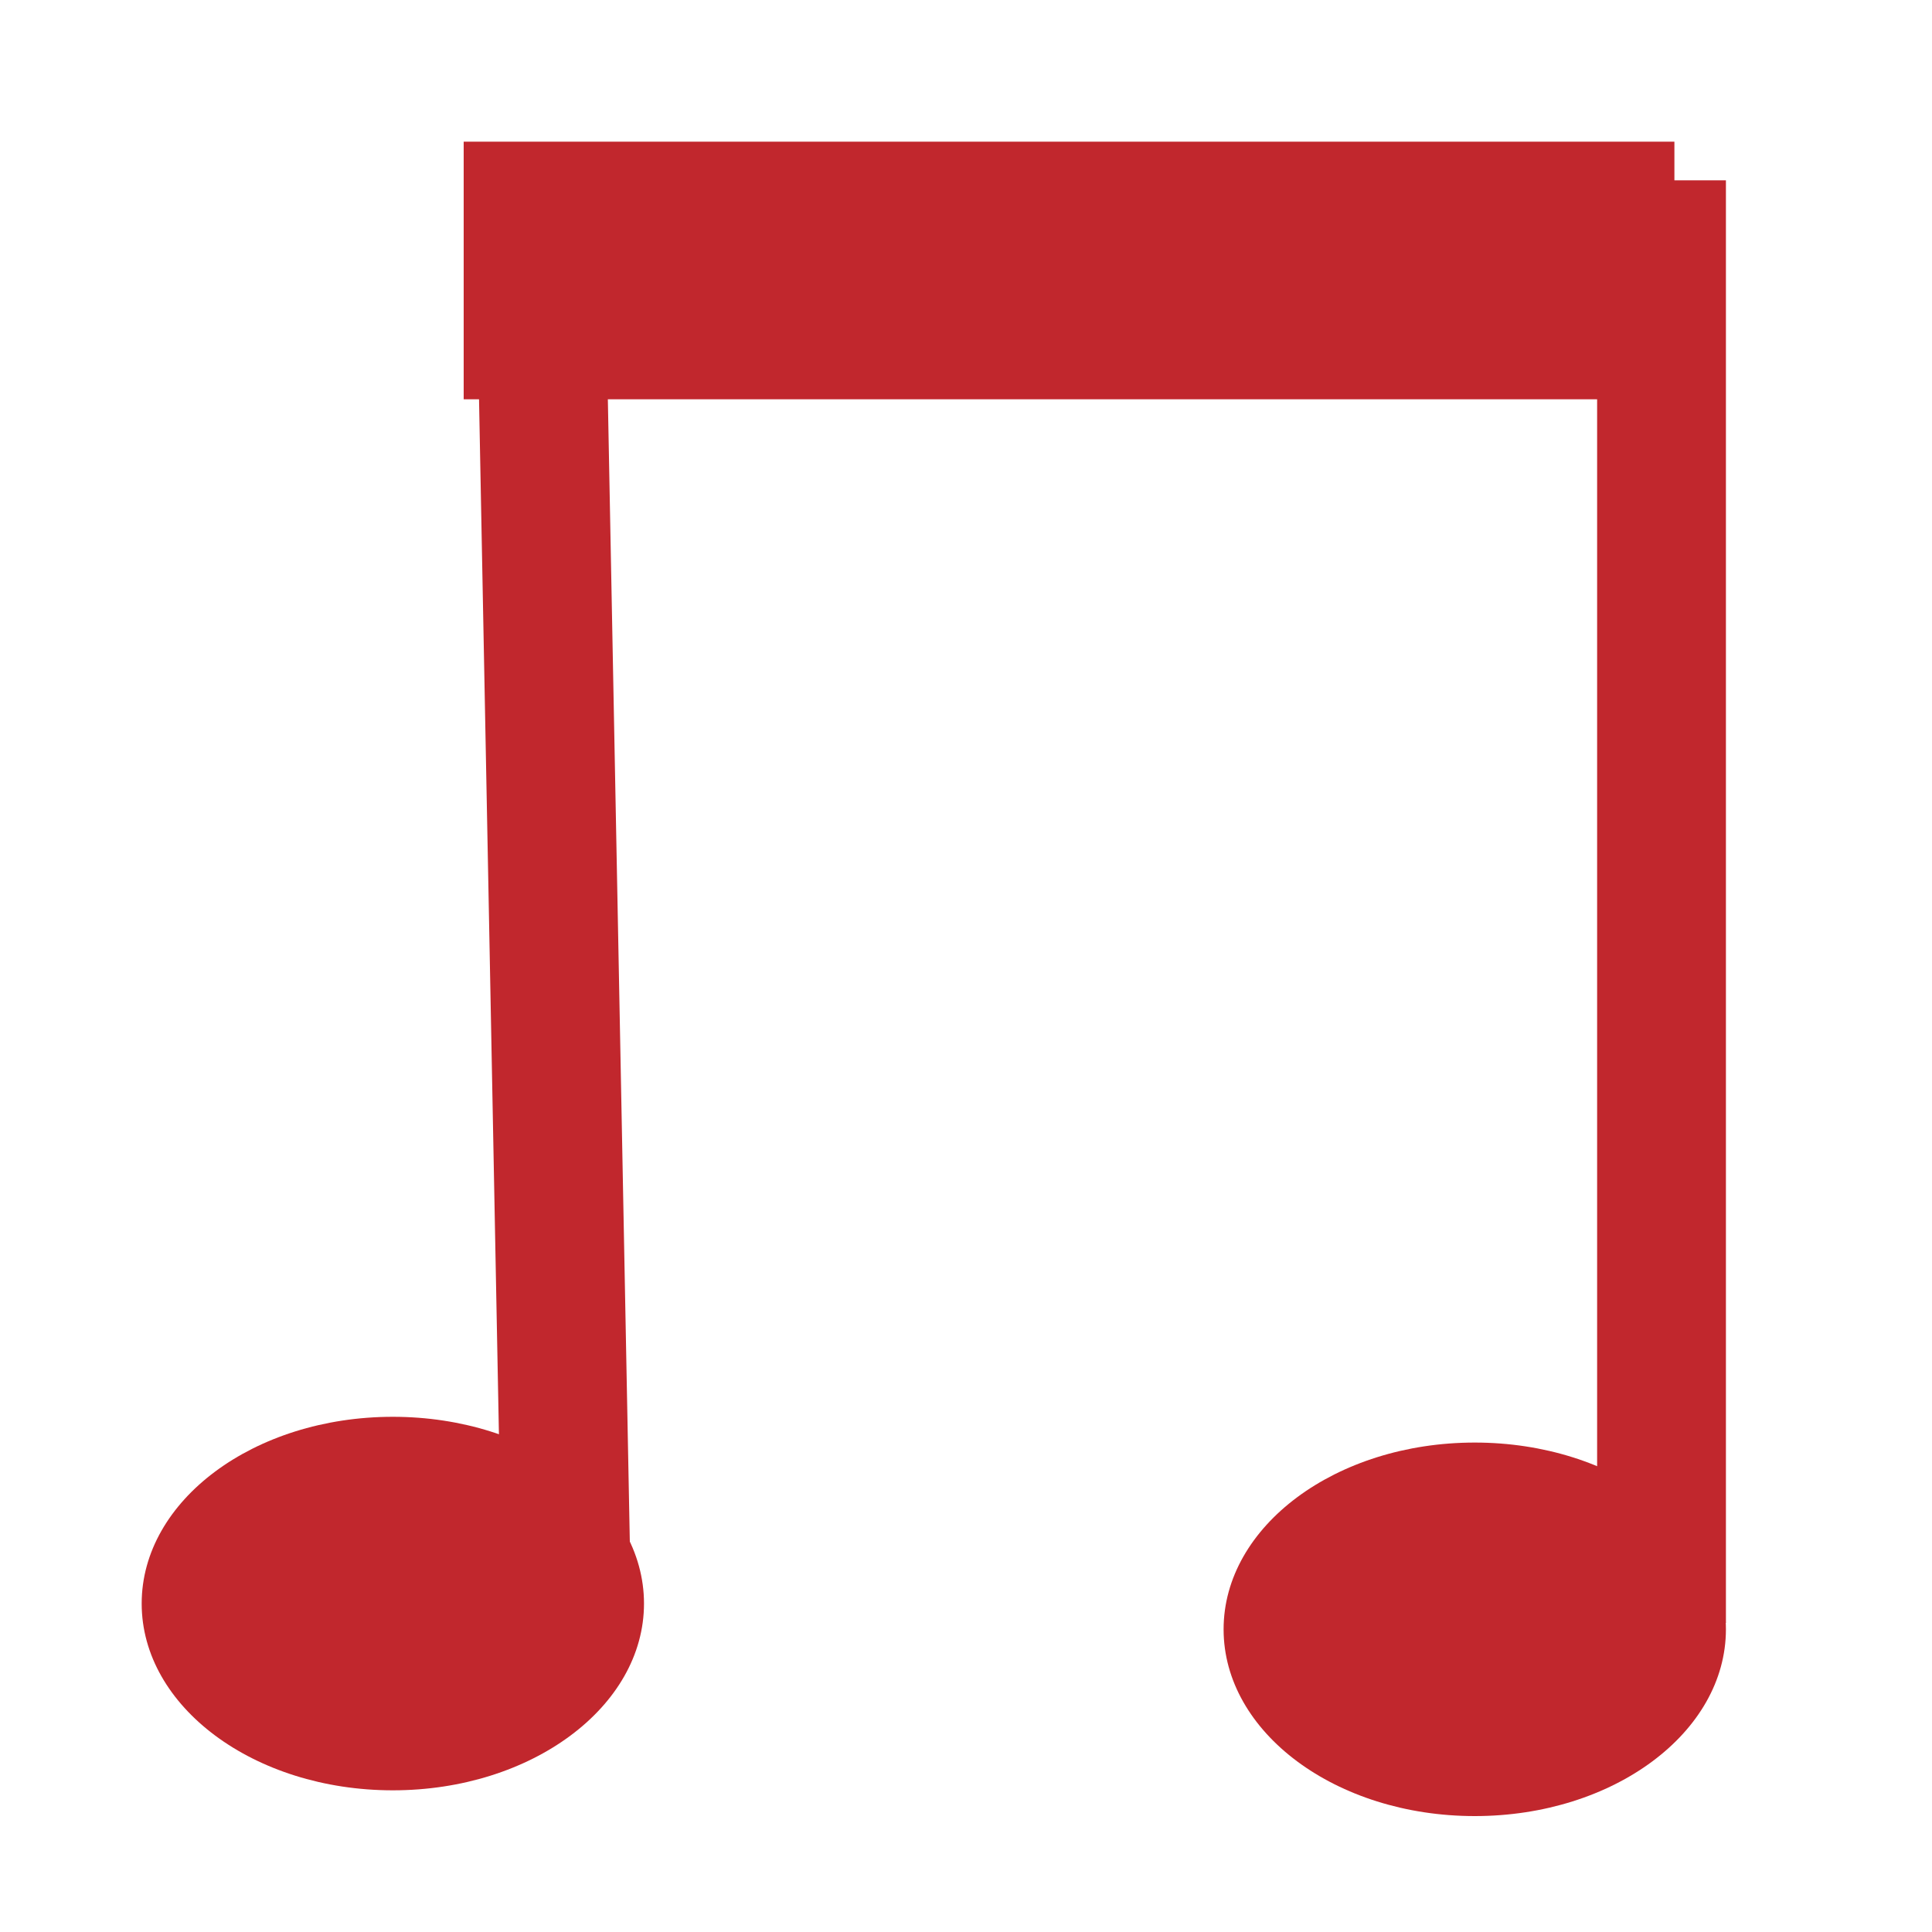 <svg id="Lag_1" data-name="Lag 1" xmlns="http://www.w3.org/2000/svg" width="75" height="75" viewBox="0 0 75 75"><defs><style>.cls-1,.cls-2{fill:none;stroke:#c1272d;stroke-miterlimit:10;}.cls-1{stroke-width:10px;}.cls-2{stroke-width:5px;}.cls-3{fill:#c1272d;}</style></defs><title>Tegnebræt 20</title><line class="cls-1" x1="18" y1="10.5" x2="65" y2="10.5"/><line class="cls-2" x1="64.5" y1="63" x2="64.5" y2="7"/><line class="cls-2" x1="22" y1="62.5" x2="21" y2="10.5"/><ellipse class="cls-3" cx="15.25" cy="62.25" rx="9.75" ry="7.25"/><ellipse class="cls-3" cx="57.25" cy="63.25" rx="9.75" ry="7.25"/></svg>
